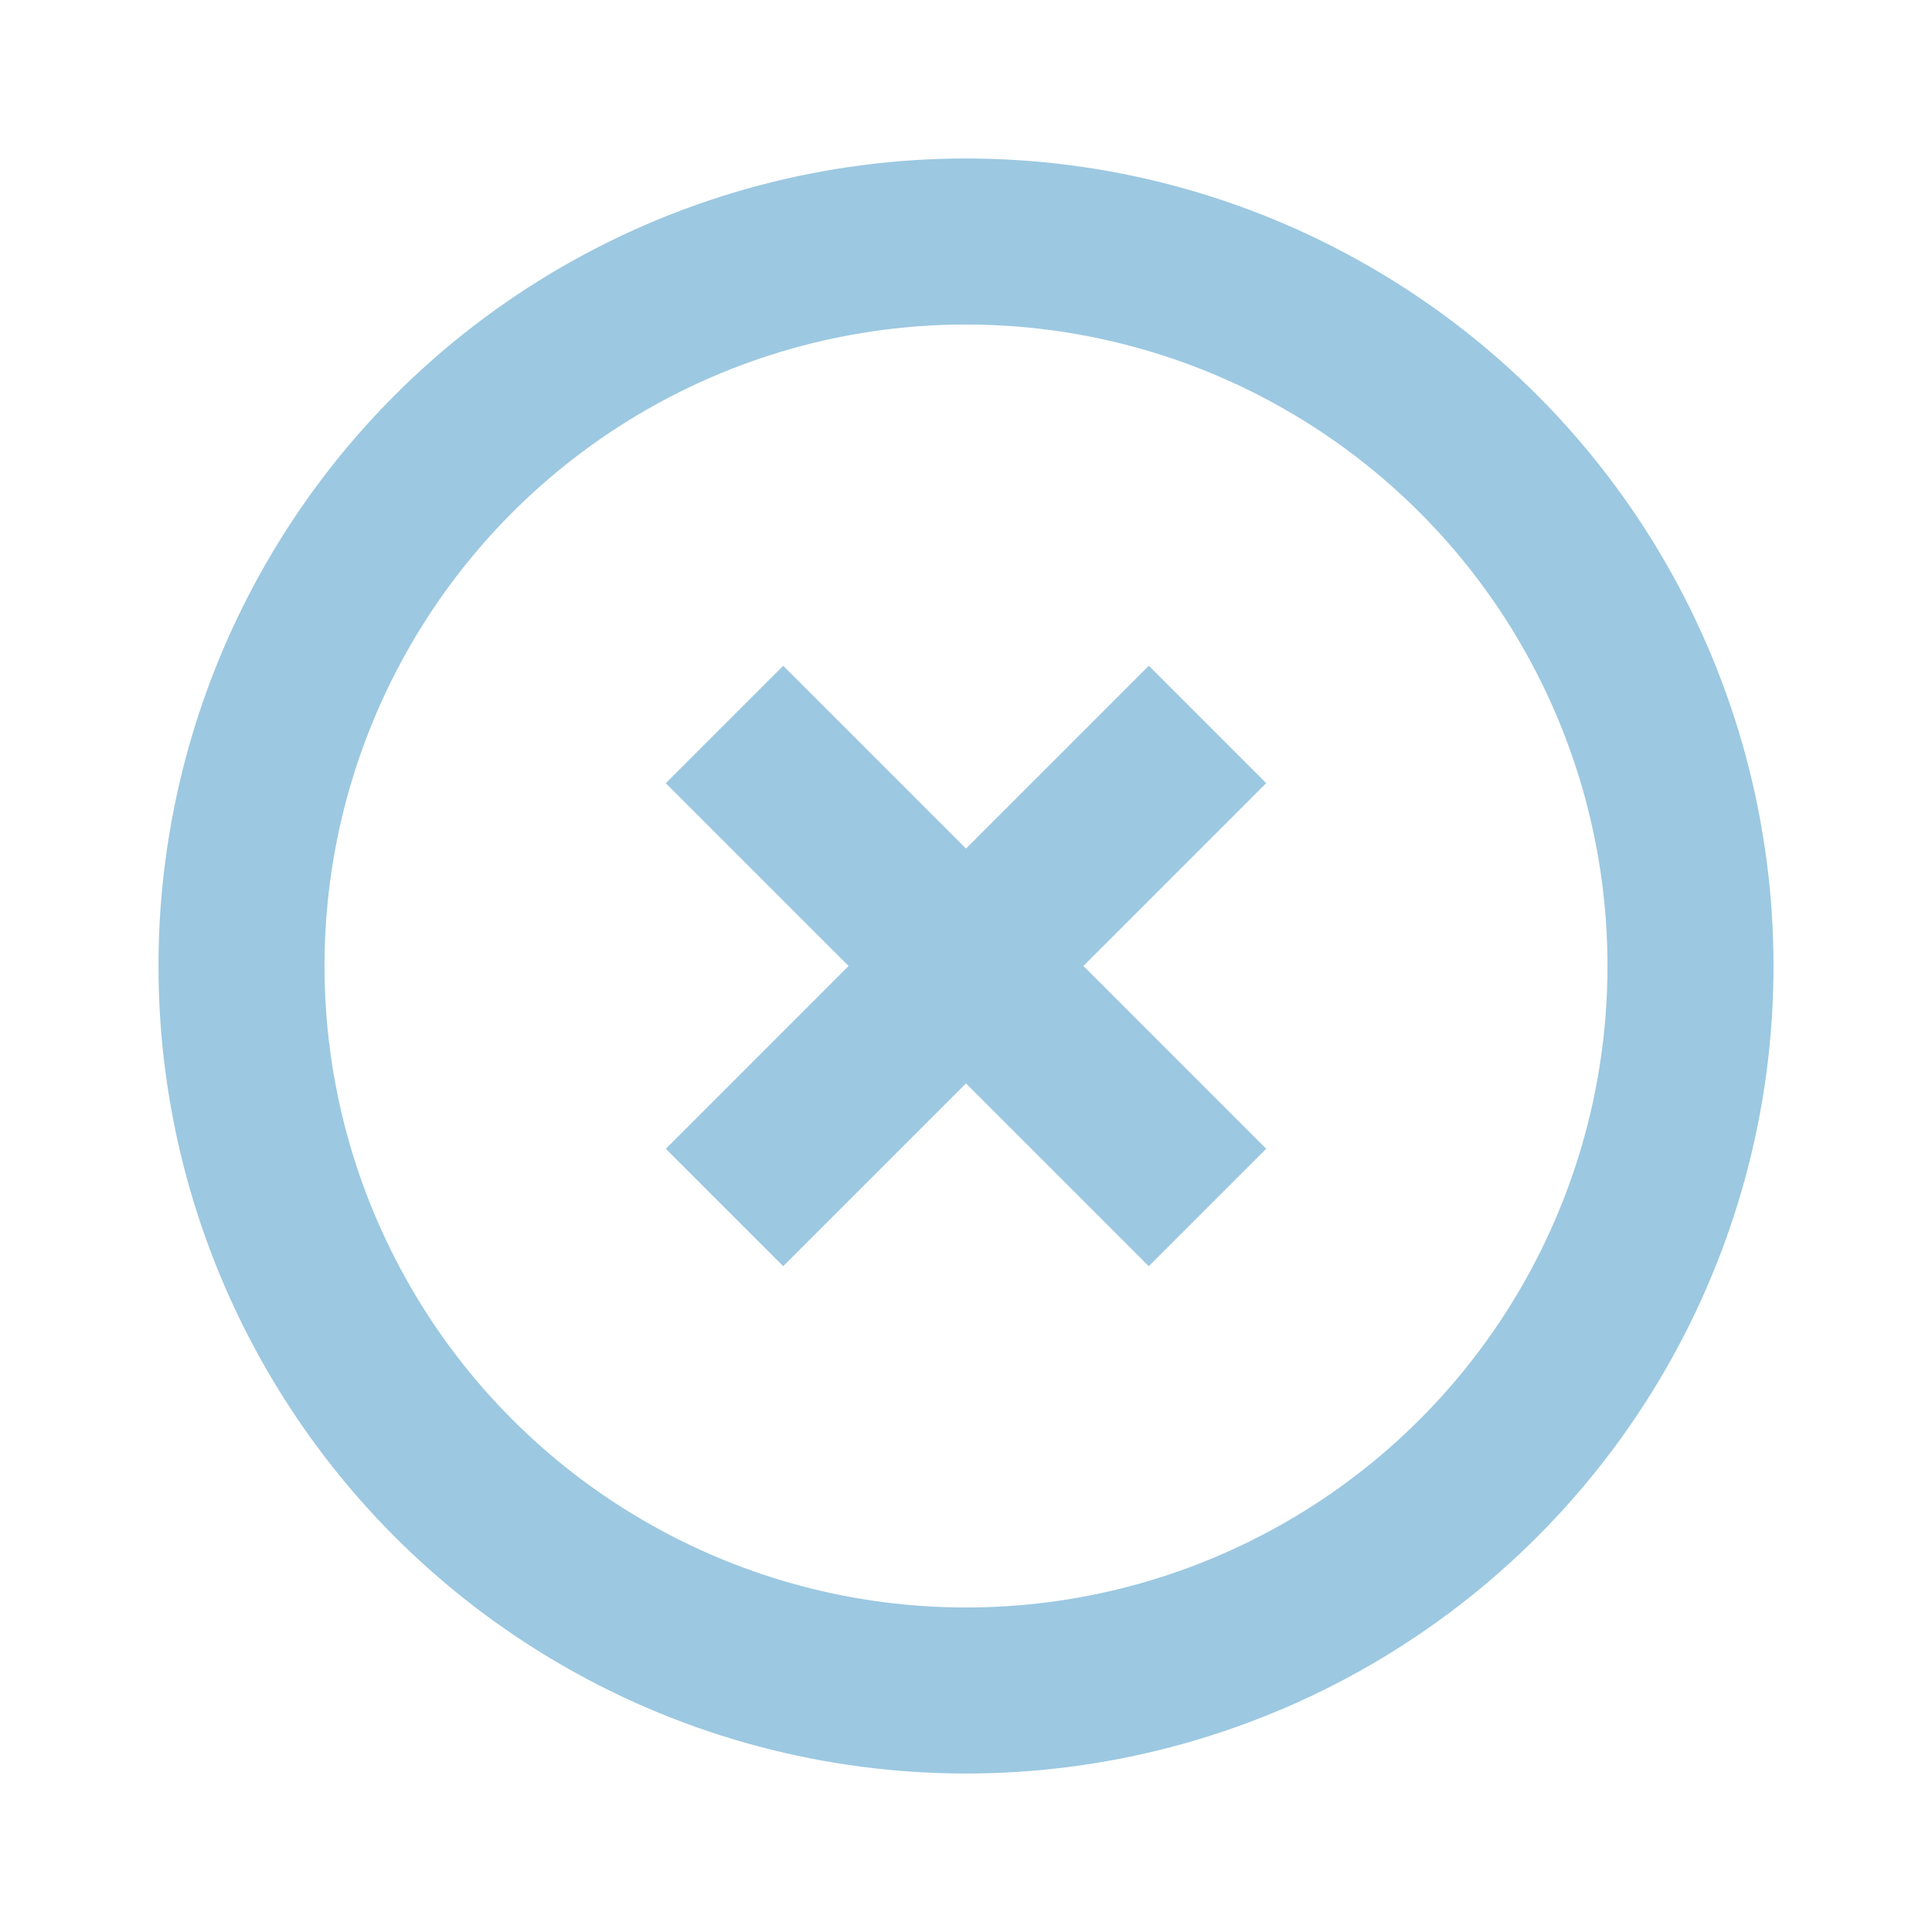 <svg width="32" height="32" viewBox="0 0 32 32" fill="none" xmlns="http://www.w3.org/2000/svg">
<g filter="url(#filter0_f_126_245)">
<circle cx="16" cy="16" r="12" stroke="#9CC8E1" stroke-width="2.75"/>
<path d="M12 20L20 11.999" stroke="#9CC8E1" stroke-width="2.75"/>
<path d="M20 20L12 12" stroke="#9CC8E1" stroke-width="2.75"/>
</g>
<defs>
<filter id="filter0_f_126_245" x="-1" y="-1" width="34" height="34" filterUnits="userSpaceOnUse" color-interpolation-filters="sRGB">
<feFlood flood-opacity="0" result="BackgroundImageFix"/>
<feBlend mode="normal" in="SourceGraphic" in2="BackgroundImageFix" result="shape"/>
<feGaussianBlur stdDeviation="0.5" result="effect1_foregroundBlur_126_245"/>
</filter>
</defs>
</svg>
